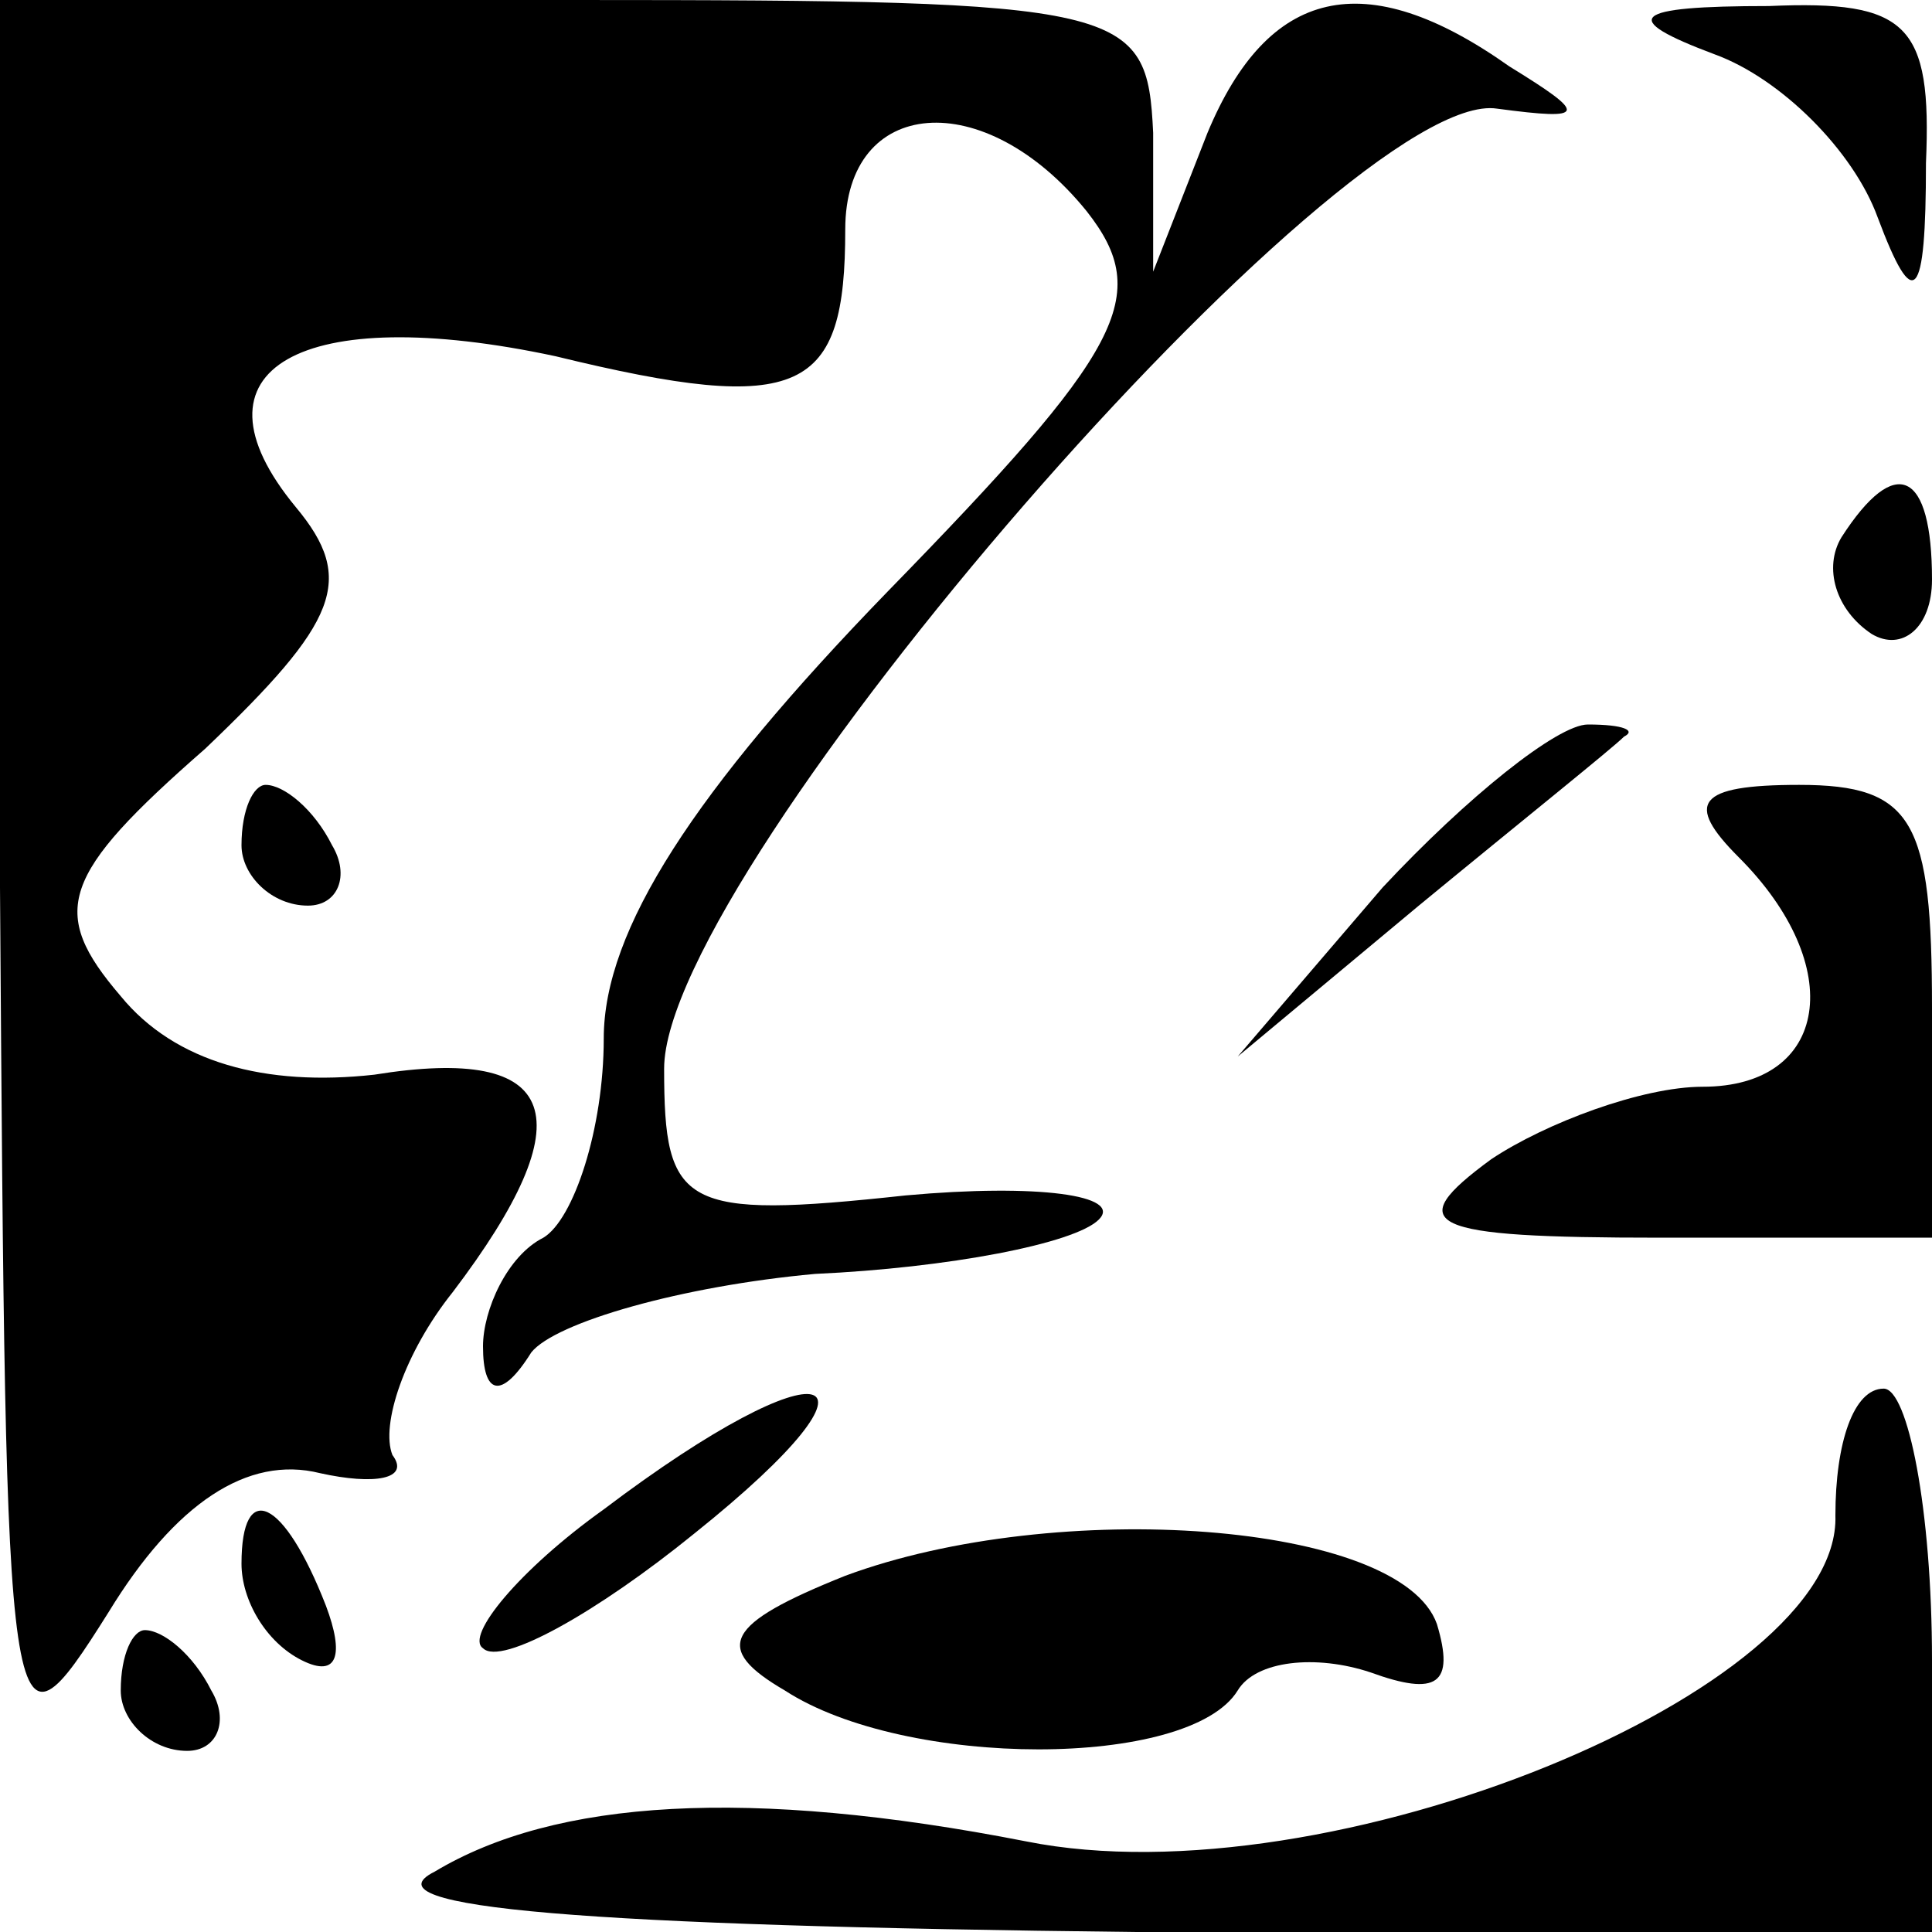 <?xml version="1.0" standalone="no"?>
<!DOCTYPE svg PUBLIC "-//W3C//DTD SVG 20010904//EN"
 "http://www.w3.org/TR/2001/REC-SVG-20010904/DTD/svg10.dtd">
<svg version="1.0" xmlns="http://www.w3.org/2000/svg"
 width="32pt" height="32pt" viewBox="0 0 32 32"
 preserveAspectRatio="xMidYMid meet">
<g transform="translate(0,32) scale(0.1,-0.1)"
fill="#000000" stroke="none">
<path fill="#000000" stroke="none" d="M0 173 c1 -144 1 -147 18 -120 11 18
23 26 35 23 9 -2 15 -1 12 3 -2 5 2 17 10 27 22 29 18 41 -13 36 -18 -2 -33 2
-42 13 -12 14 -10 20 14 41 22 21 25 28 15 40 -19 23 1 34 43 25 41 -10 48 -6
48 21 0 22 23 24 40 3 11 -14 6 -23 -33 -63 -32 -33 -47 -56 -47 -74 0 -15 -5
-30 -10 -33 -6 -3 -10 -12 -10 -18 0 -8 3 -9 8 -1 4 5 25 11 47 13 22 1 43 5
47 9 4 4 -10 6 -32 4 -37 -4 -40 -2 -40 21 0 33 113 163 138 159 15 -2 15 -1
2 7 -24 17 -40 13 -50 -11 l-9 -23 0 23 c-1 21 -4 22 -96 22 l-95 0 0 -147z"/>
<path fill="#000000" stroke="none" d="M284 311 c11 -4 23 -16 27 -27 6 -16 8
-14 8 9 1 23 -3 27 -26 26 -23 0 -25 -2 -9 -8z"/>
<path fill="#000000" stroke="none" d="M305 231 c-3 -5 -1 -12 5 -16 5 -3 10
1 10 9 0 18 -6 21 -15 7z"/>
<path fill="#000000" stroke="none" d="M229 173 l-24 -28 30 25 c17 14 32 26
34 28 2 1 0 2 -6 2 -5 0 -20 -12 -34 -27z"/>
<path fill="#000000" stroke="none" d="M40 180 c0 -5 5 -10 11 -10 5 0 7 5 4
10 -3 6 -8 10 -11 10 -2 0 -4 -4 -4 -10z"/>
<path fill="#000000" stroke="none" d="M288 178 c18 -18 15 -38 -6 -38 -10 0
-26 -6 -35 -12 -15 -11 -11 -13 28 -13 l45 0 0 38 c0 31 -3 37 -22 37 -17 0
-19 -3 -10 -12z"/>
<path fill="#000000" stroke="none" d="M100 70 c-14 -10 -23 -21 -20 -23 3 -3
19 6 35 19 35 28 22 32 -15 4z"/>
<path fill="#000000" stroke="none" d="M304 69 c1 -29 -84 -64 -134 -54 -46 9
-78 7 -98 -5 -12 -6 25 -9 116 -10 l132 0 0 45 c0 25 -4 45 -8 45 -5 0 -8 -9
-8 -21z"/>
<path fill="#000000" stroke="none" d="M40 61 c0 -6 4 -13 10 -16 6 -3 7 1 4
9 -7 18 -14 21 -14 7z"/>
<path fill="#000000" stroke="none" d="M140 59 c-20 -8 -22 -12 -10 -19 20
-13 67 -13 75 0 3 5 13 6 22 3 11 -4 14 -2 11 8 -6 17 -63 21 -98 8z"/>
<path fill="#000000" stroke="none" d="M20 40 c0 -5 5 -10 11 -10 5 0 7 5 4
10 -3 6 -8 10 -11 10 -2 0 -4 -4 -4 -10z"/>
</g>
</svg>
